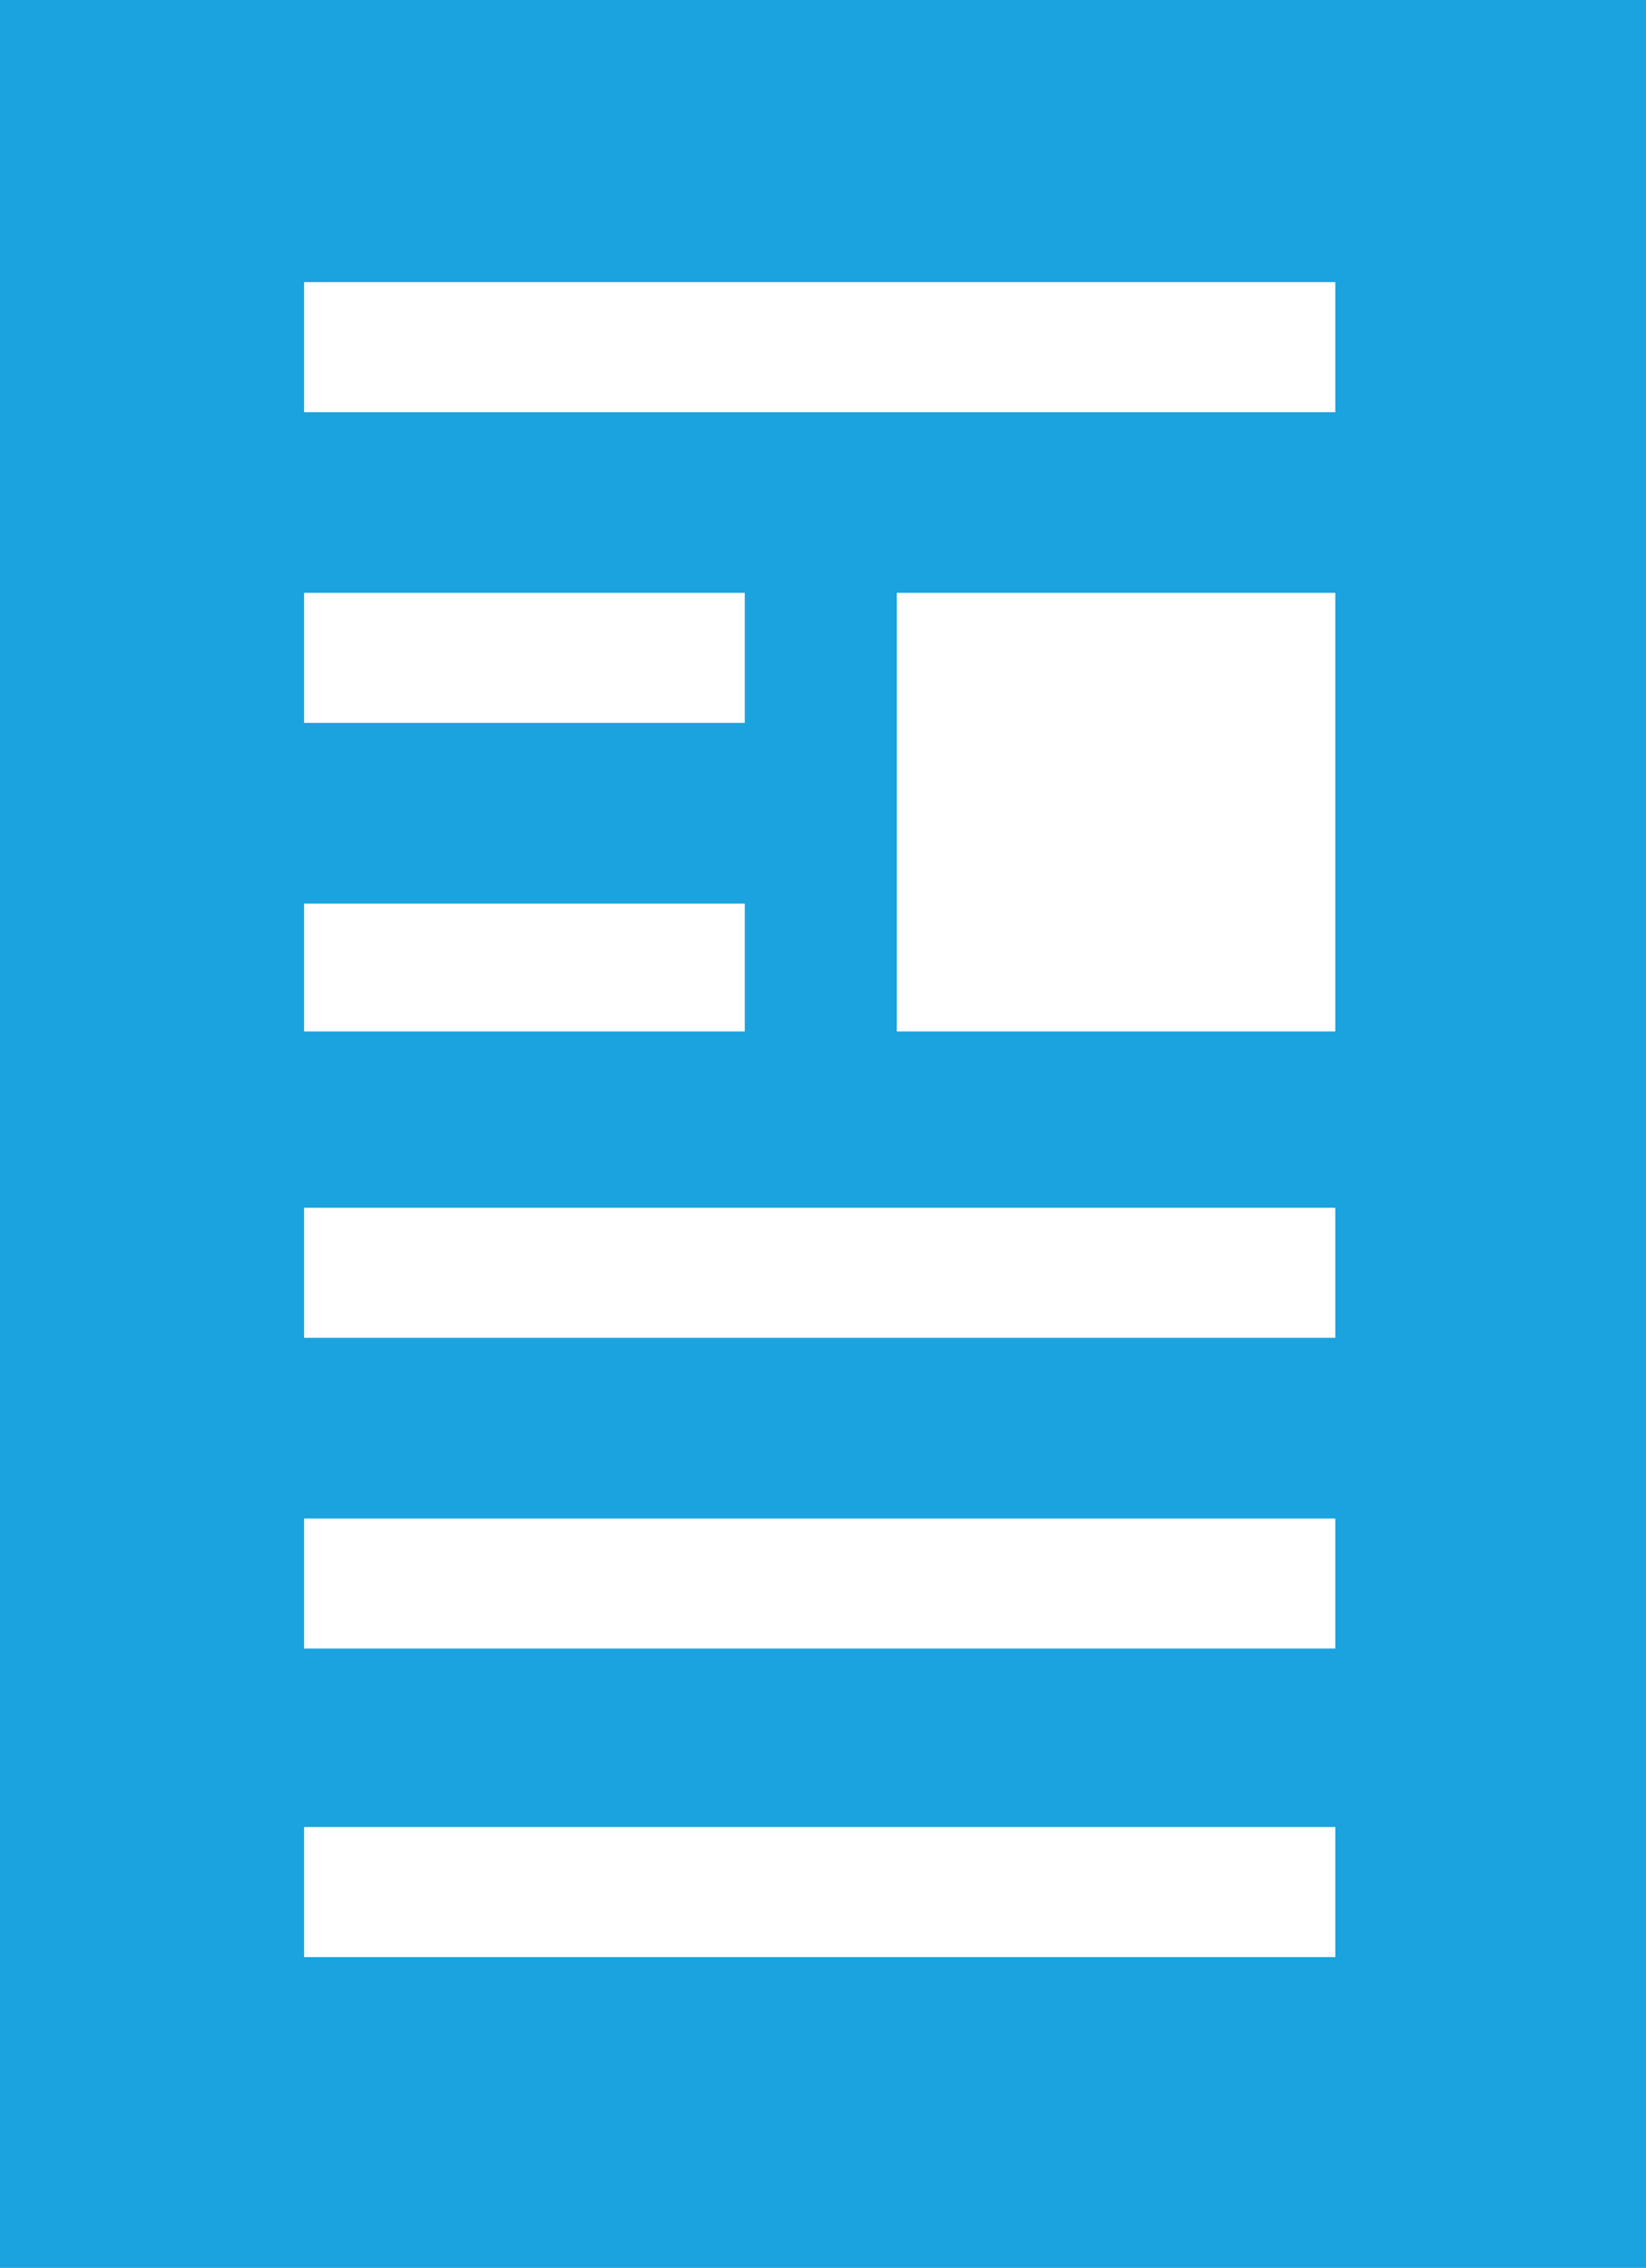 <svg width="747" height="1029" viewBox="0 0 747 1029" fill="none" xmlns="http://www.w3.org/2000/svg">
<path d="M747 0L747 1029H0L0 0H747ZM606 269H407L407 468H606L606 269ZM140 888L606 888V829L138 829V888H140ZM140 748H606V689H138V748H140ZM140 607H606V548H138L138 607H140ZM140 468L338 468V410L138 410V468H140ZM140 328L338 328V269L138 269V328H140ZM140 187L606 187V128L138 128V187H140Z" fill="#1AA3DE"/>
</svg>
